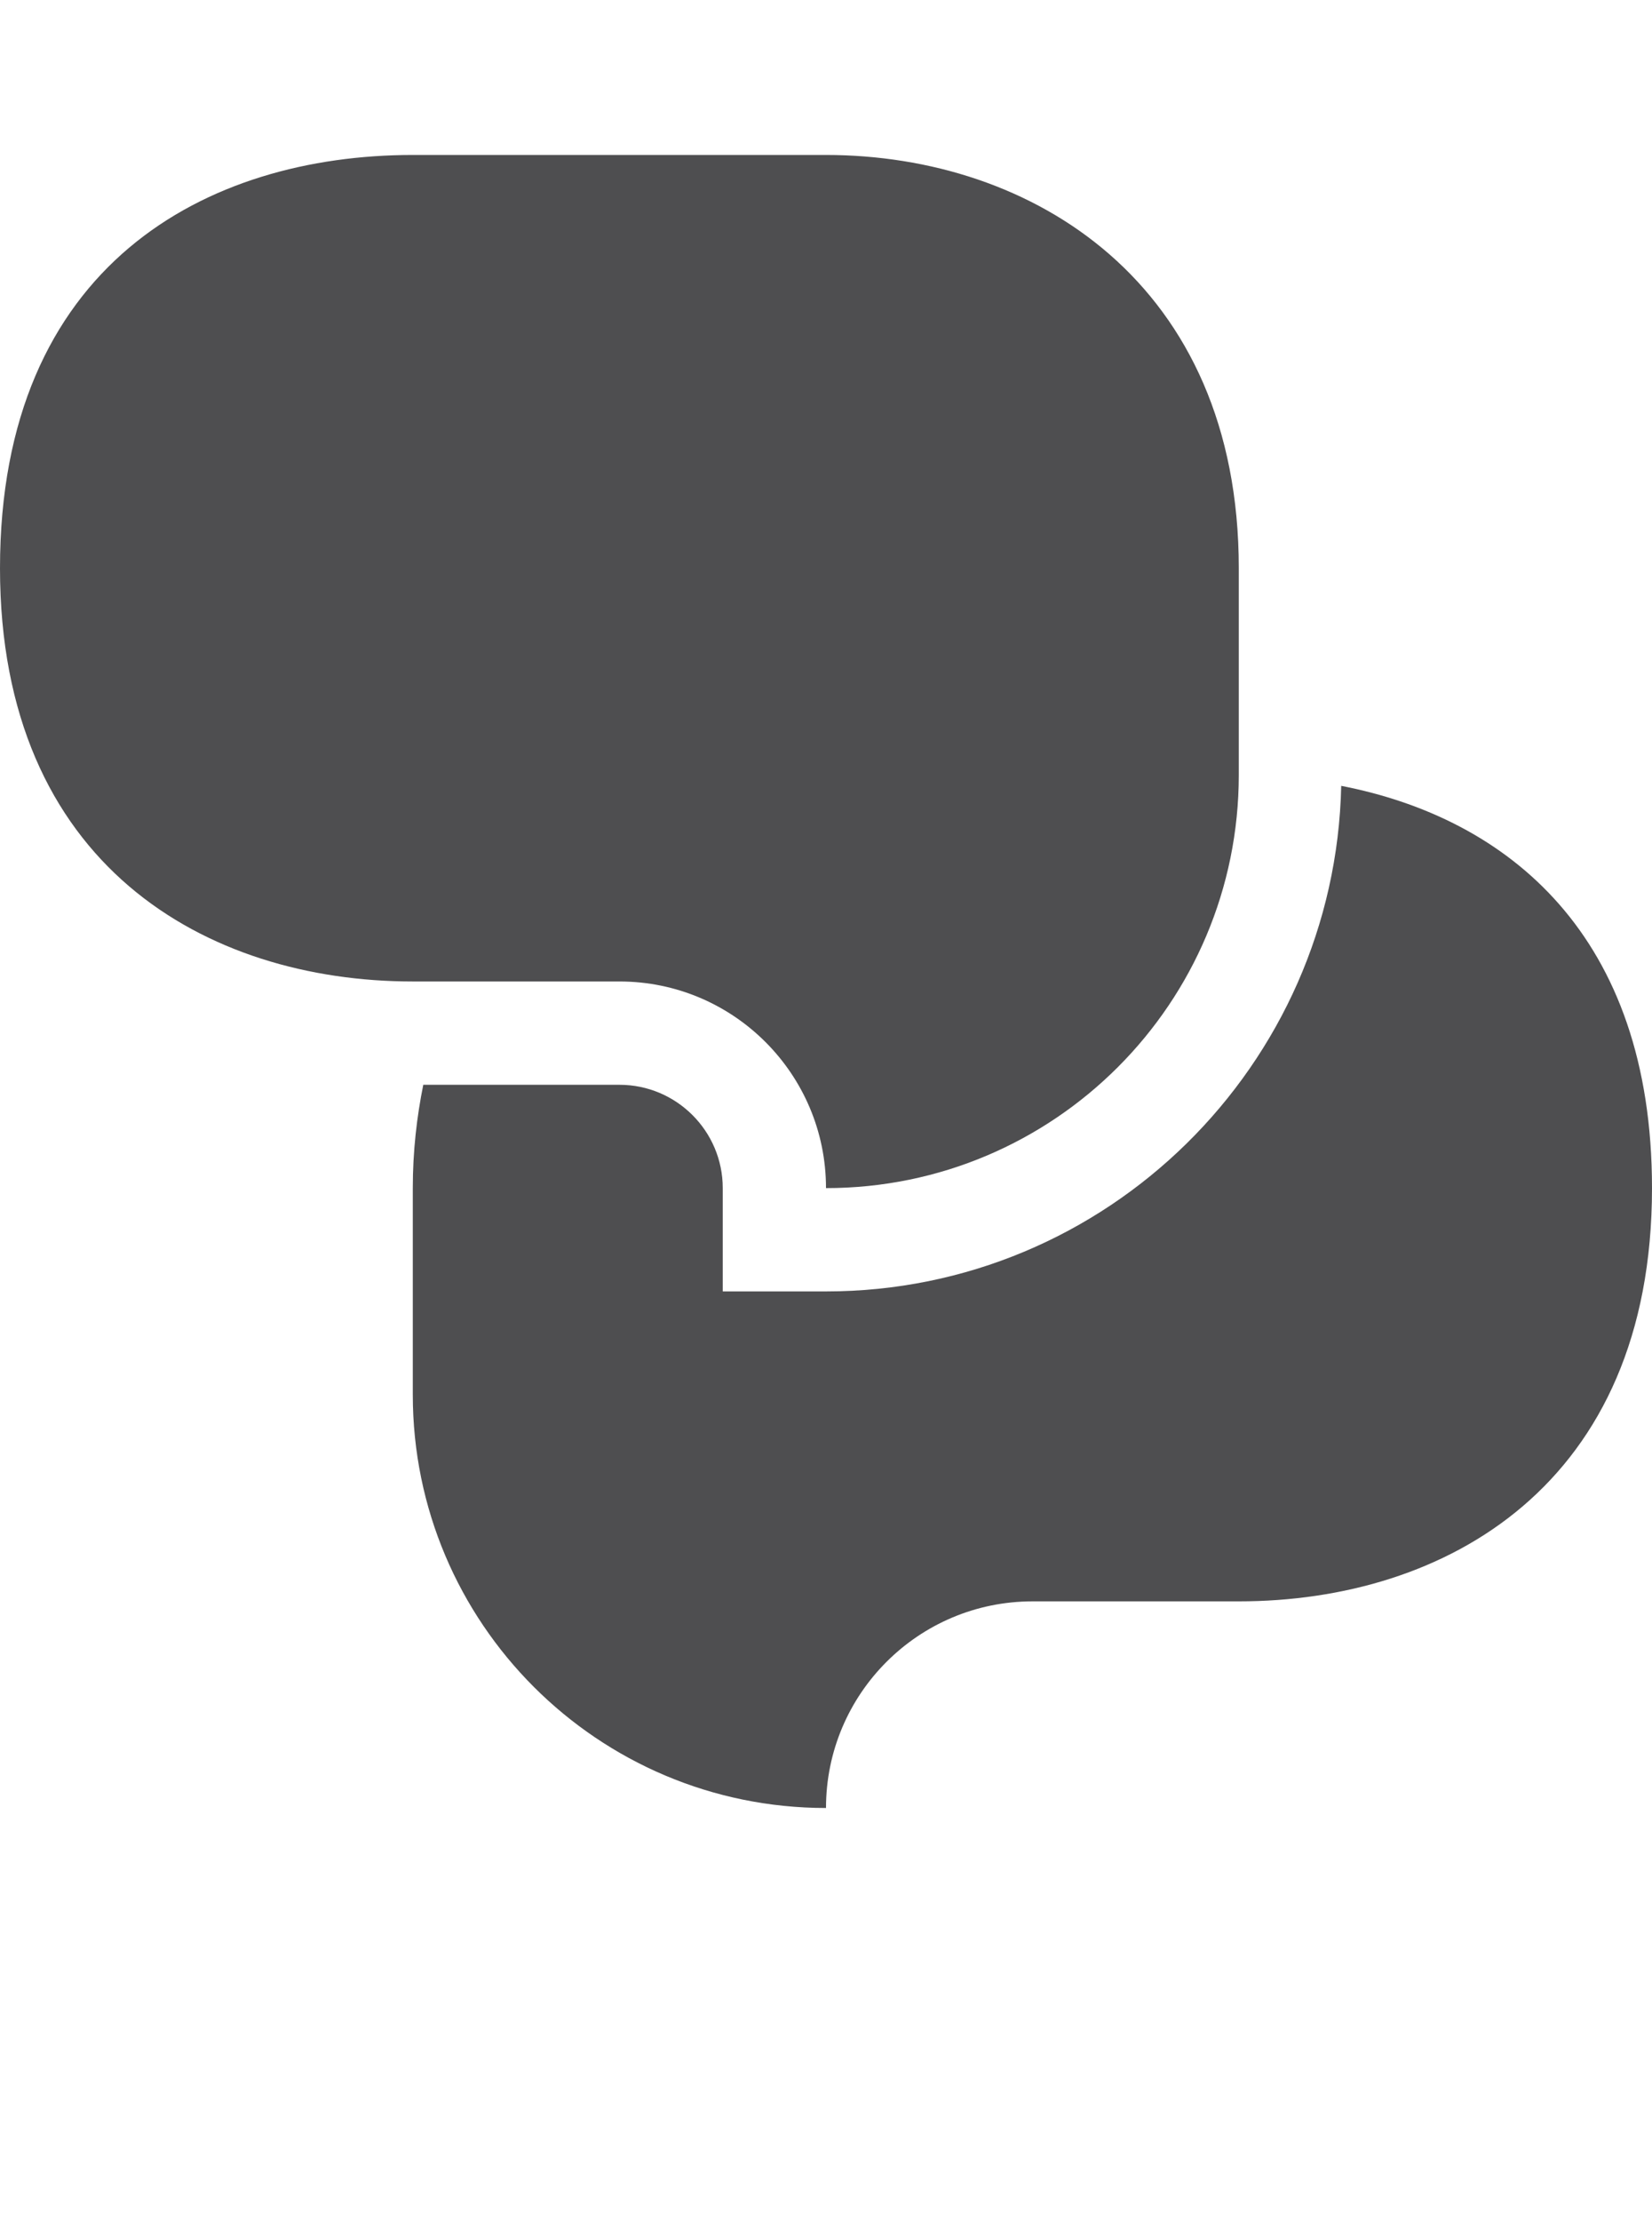 <?xml version="1.0" encoding="iso-8859-1"?>
<!-- Generator: Adobe Illustrator 15.1.0, SVG Export Plug-In . SVG Version: 6.00 Build 0)  -->
<!DOCTYPE svg PUBLIC "-//W3C//DTD SVG 1.1//EN" "http://www.w3.org/Graphics/SVG/1.1/DTD/svg11.dtd">
<svg version="1.1" id="Layer_1" xmlns="http://www.w3.org/2000/svg" xmlns:xlink="http://www.w3.org/1999/xlink" x="0px" y="0px"
	 width="32px" height="43px" viewBox="0 0 32 43" style="enable-background:new 0 0 32 43;" xml:space="preserve">
<g>
	<g>
		<path style="fill:#4E4E50;" d="M23.996,15c0,4.418-3.578,8-7.996,8c0-2.207-1.793-4-4-4H7.996C4,19,0,16.75,0,11
			c0-5.875,4-8,7.996-8H16c4,0,7.996,2.479,7.996,8V15z"/>
	</g>
	<path style="fill:#4E4E50;" d="M12,15"/>
	<path style="fill:#4E4E50;" d="M12,15"/>
	<g>
		<g>
			<path style="fill:#4E4E50;" d="M25.98,15.213C25.863,20.625,21.438,25,16,25h-2v-2c0-1.104-0.898-2-2-2H8.199
				c-0.125,0.619-0.203,1.281-0.203,2v4c0,4.418,3.586,8,8.004,8c0-2.211,1.793-4,4-4h3.996C28,31,32,28.75,32,23
				C32,18.107,29.215,15.84,25.98,15.213z"/>
		</g>
	</g>
</g>
</svg>
